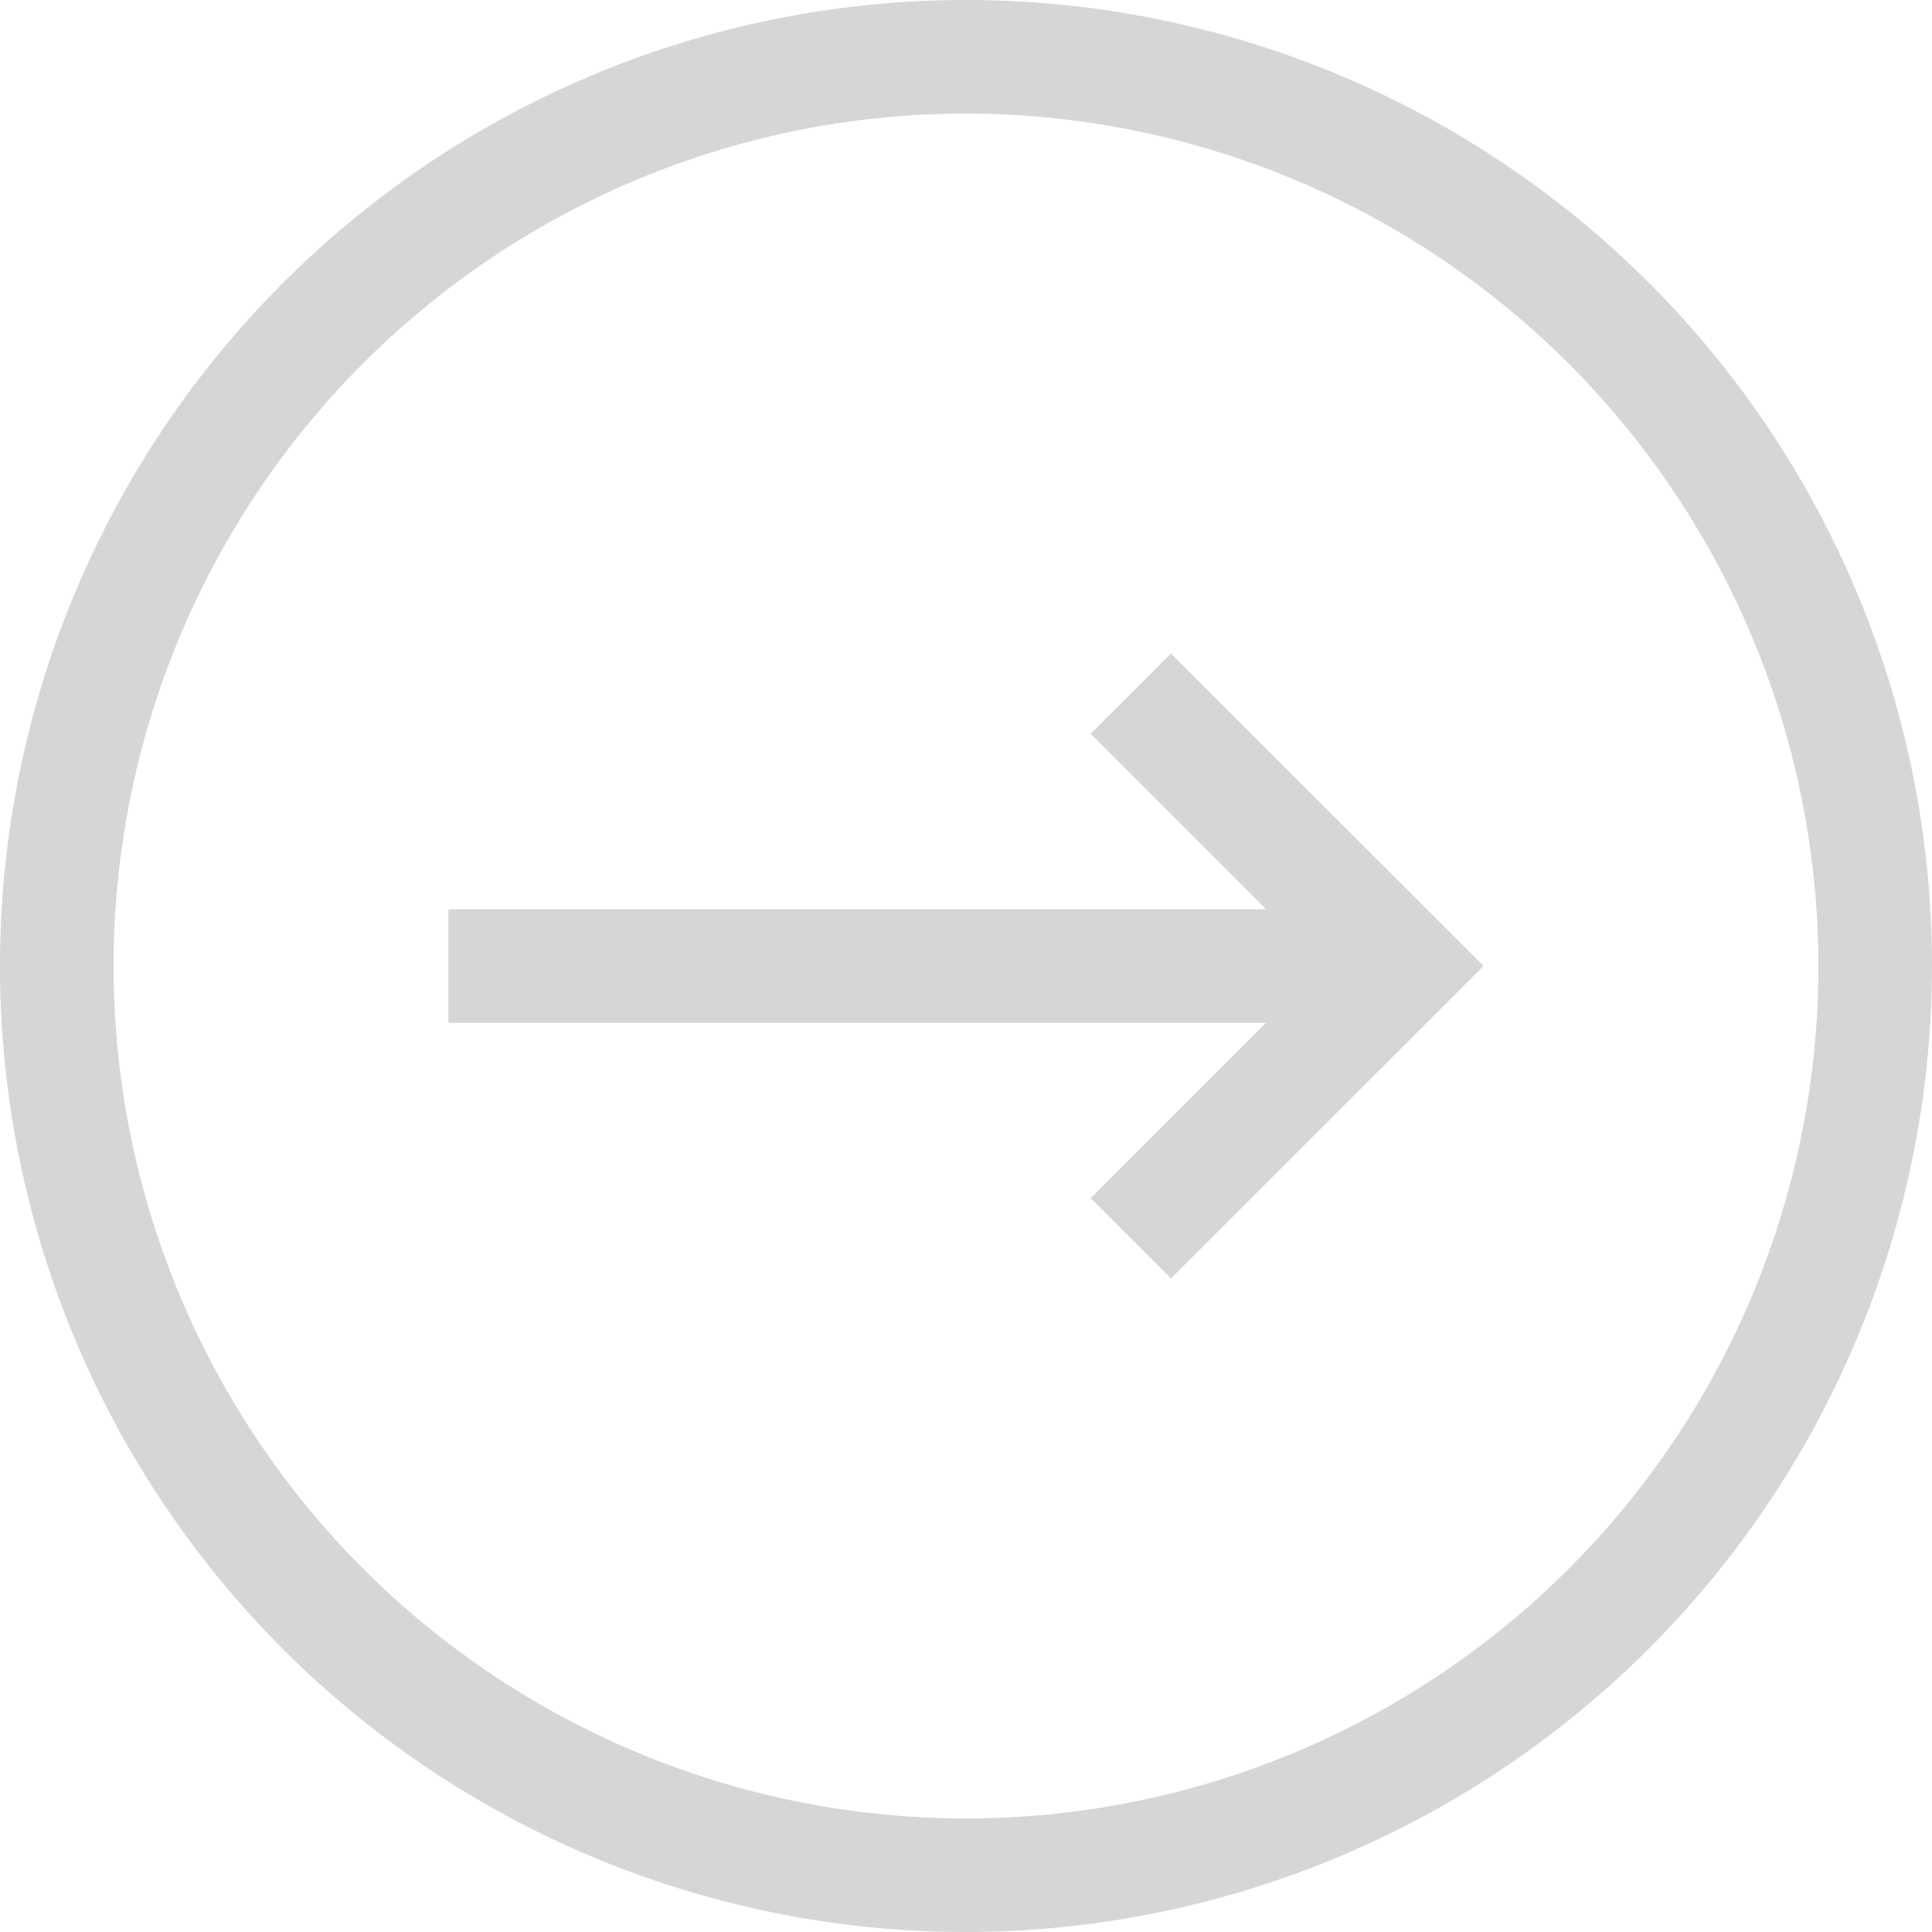 <svg id="Layer_1" data-name="Layer 1" xmlns="http://www.w3.org/2000/svg" viewBox="0 0 115 115"><defs><style>.cls-1{fill:#d6d6d6;}</style></defs><title>right</title><path class="cls-1" d="M335.37,816a57.5,57.5,0,1,1,57.5-57.5A57.57,57.57,0,0,1,335.37,816Zm0-108.24a50.74,50.74,0,1,0,50.74,50.74A50.79,50.79,0,0,0,335.37,707.76Z" transform="translate(-277.87 -701)"/><rect class="cls-1" x="26.69" y="54.12" width="57.5" height="6.76"/><polygon class="cls-1" points="88.31 57.5 83.53 52.72 83.53 52.72 69.7 38.9 64.92 43.68 78.74 57.5 64.92 71.32 69.7 76.1 83.53 62.28 83.53 62.28 88.31 57.5 88.31 57.5 88.31 57.5"/></svg>
